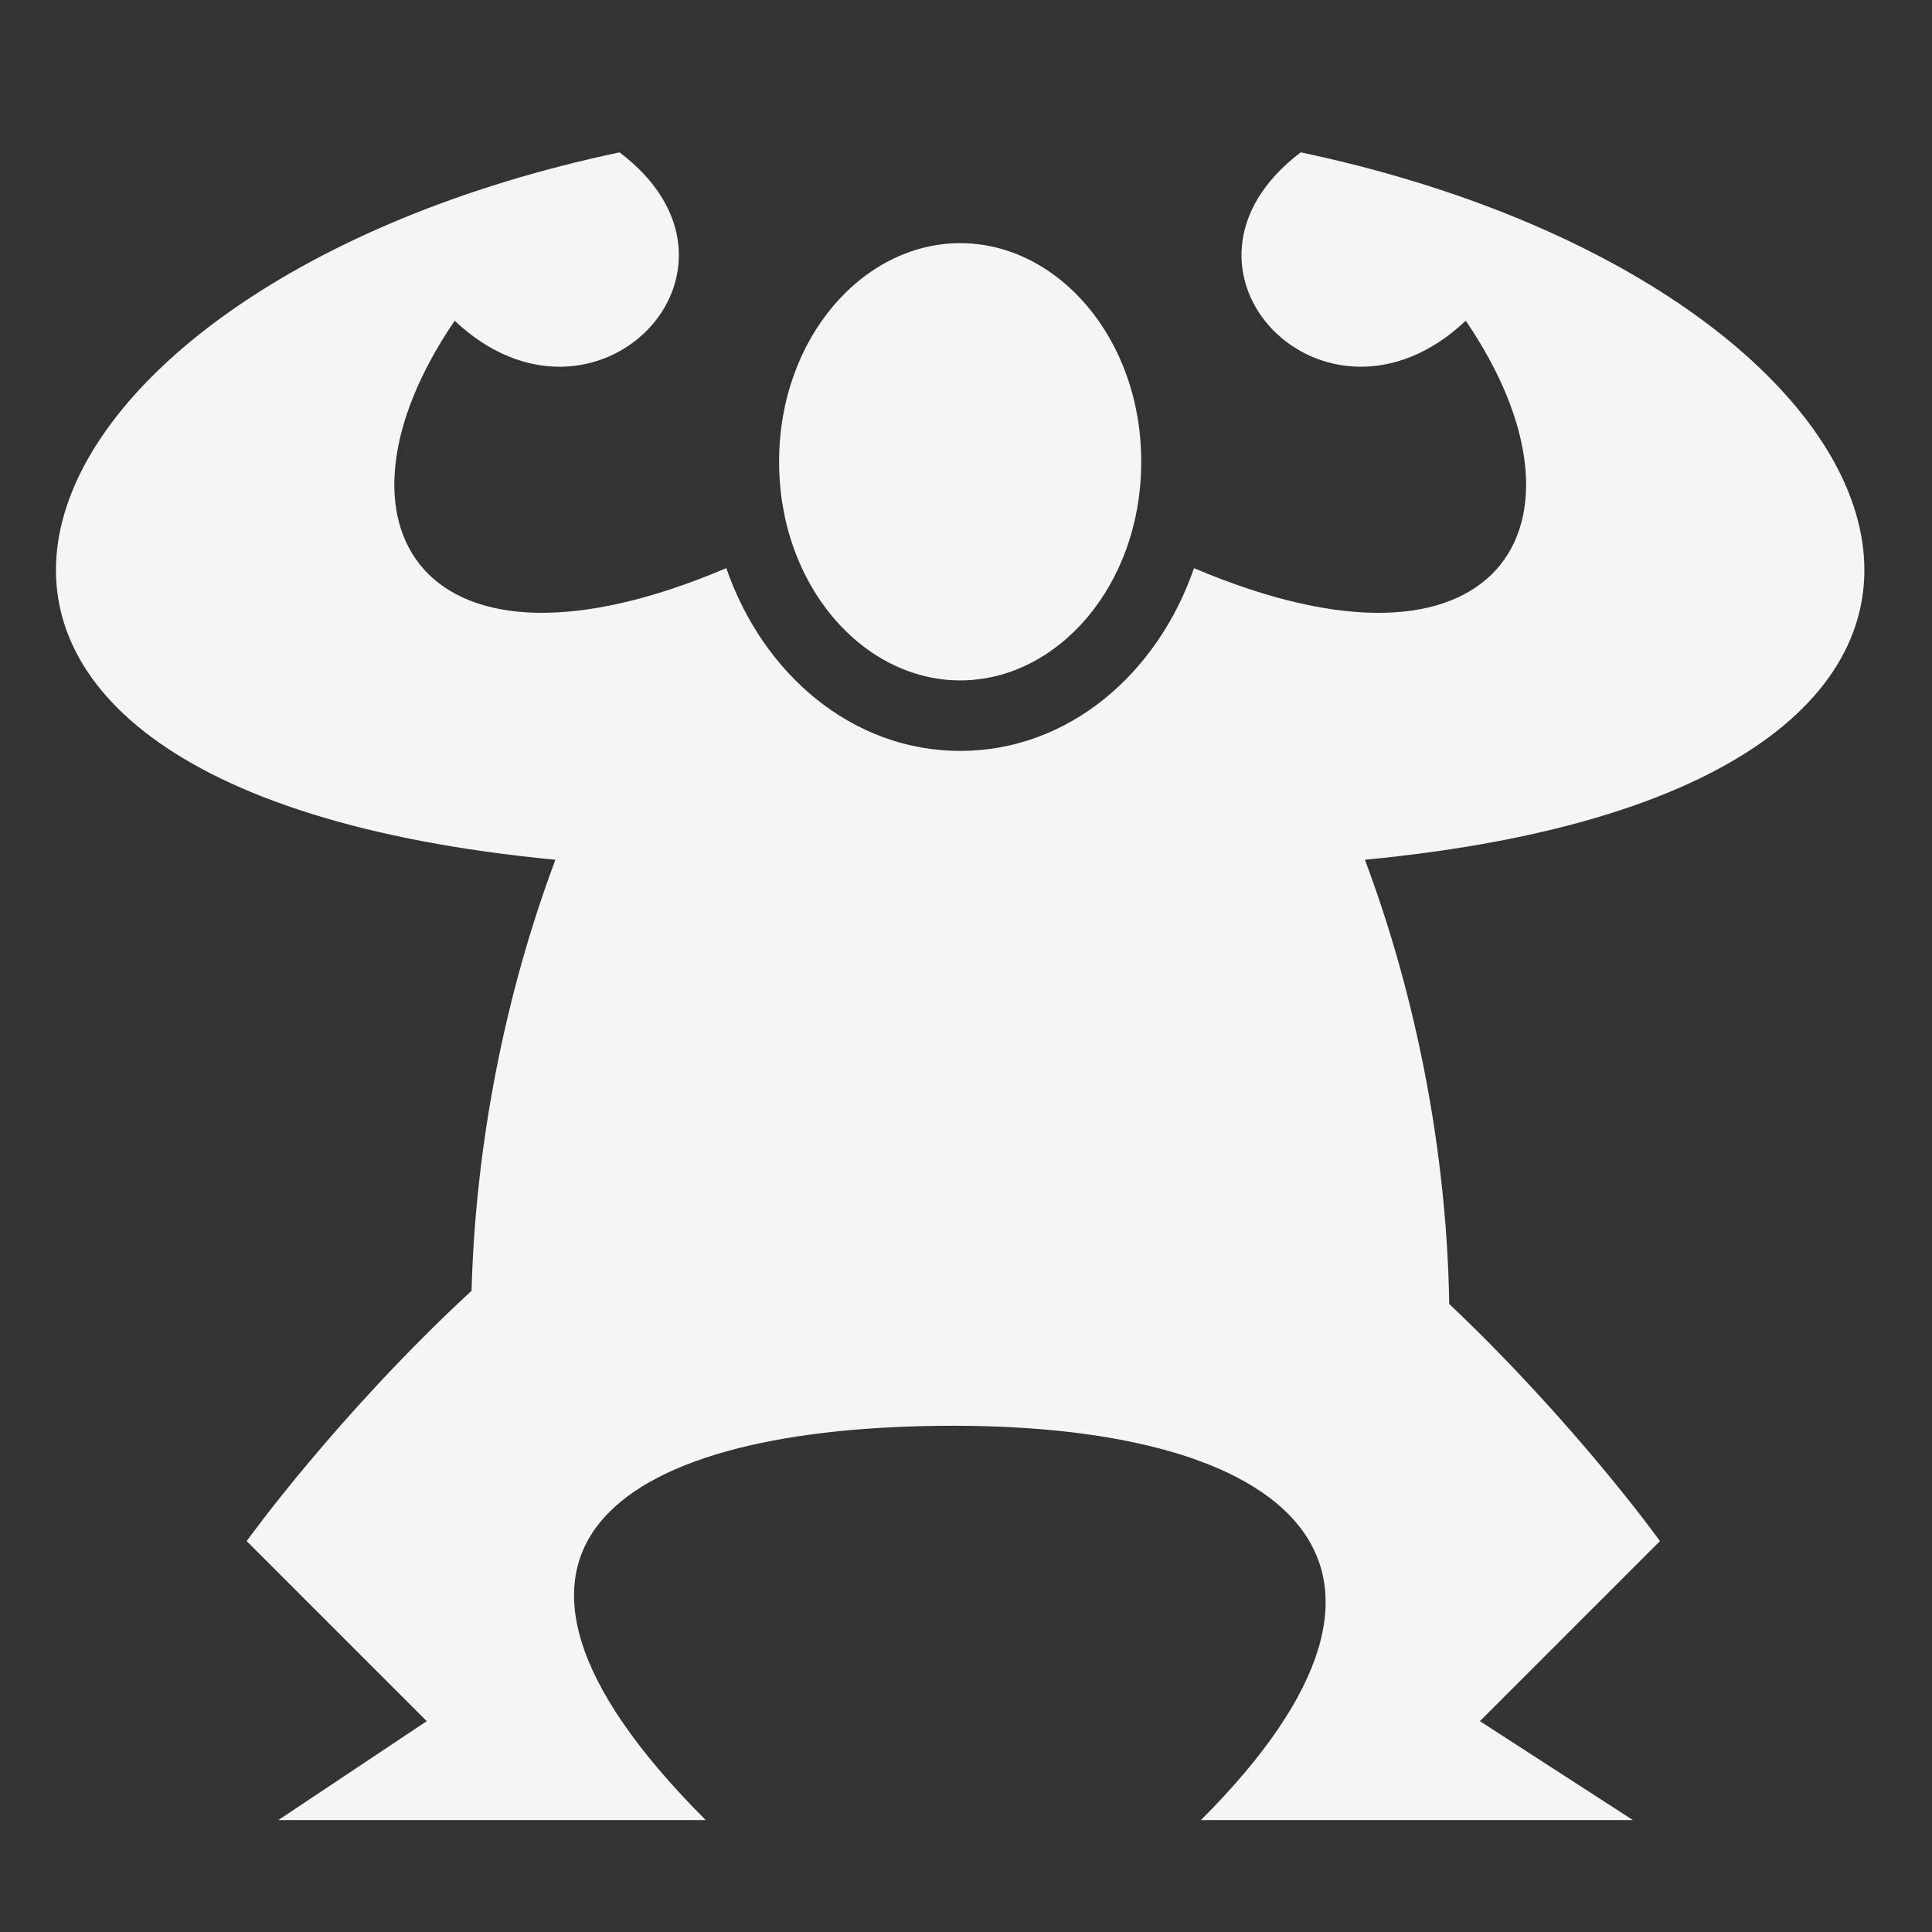 <svg xmlns="http://www.w3.org/2000/svg" viewBox="0 0 512 512"><rect x="0" y="0" width="512" height="512" fill="#333333" stroke="none"/><g class="" transform="translate(0,0)" style=""><path d="M164.188 40.375c-168.48 35.59-220.94 167.97-17 187.47-13.147 35.014-21.172 74.948-22.22 114.218-35.694 33.01-59.593 66.343-59.593 66.343l47.72 47.72-39.345 26.218h113.28c-73.368-73.383-21.278-104.5 65.626-104.5 88.096 0 134.175 35.905 65.594 104.5h114.5l-40.563-26.22 47.72-47.718s-22.25-31.027-55.844-62.844c-.65-40.39-8.807-81.663-22.344-117.718 203.953-19.496 151.482-151.878-17-187.47-40.813 30.863 6.55 79.75 43.717 44.626 36.908 54.048 8.752 99.845-71.937 65.594-.02-.022-.042-.04-.063-.063-9.66 28.054-33.333 48.47-61.968 48.47-28.637 0-52.332-20.416-62-48.47l-.064.064C111.736 184.826 83.596 139.042 120.5 85c37.168 35.125 84.5-13.763 43.688-44.625zm90.28 24.063c-25.736 0-48 25.088-48 57.937 0 32.85 22.264 57.938 48 57.938 25.738 0 47.97-25.086 47.97-57.938 0-32.852-22.232-57.938-47.97-57.938z" fill="#f5f5f5" fill-opacity="1"></path></g></svg>